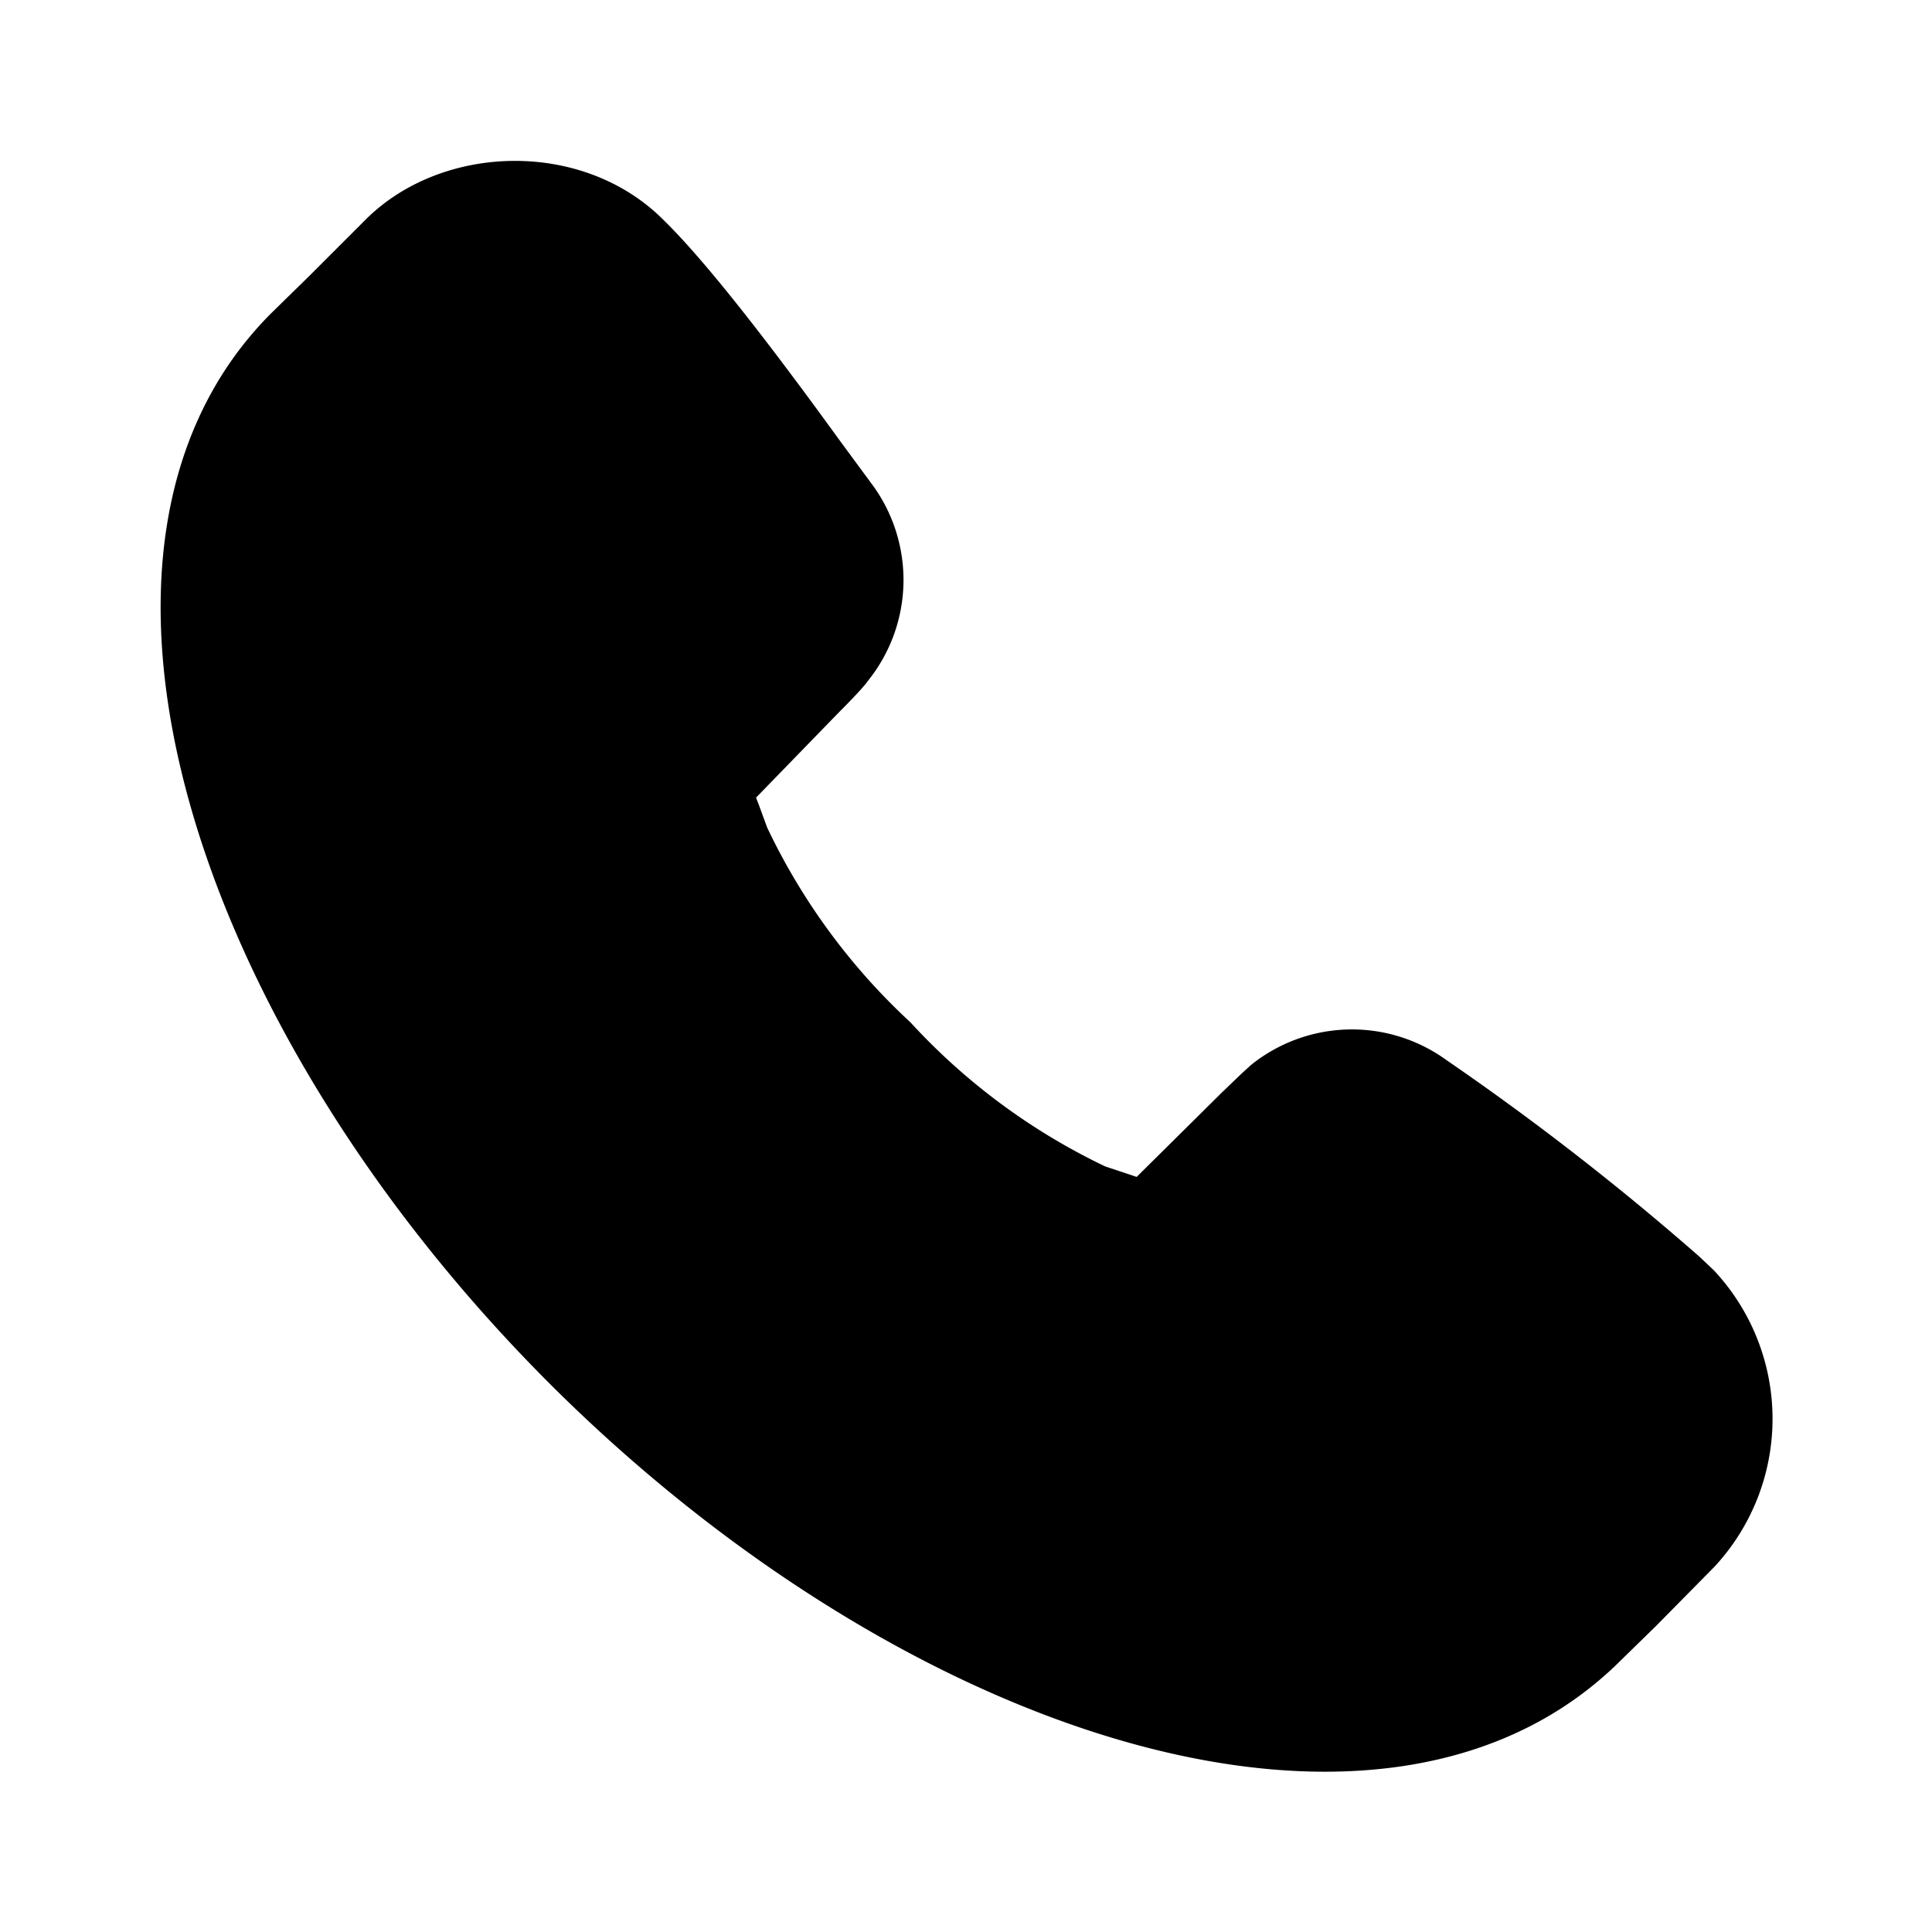 <svg viewBox="0 0 24 24">
  <path d="M4.54 2.73l-.7.7-.47.46c-2.88 2.88-1 8.84 3.46 13.3 4.46 4.45 10.41 6.33 13.31 3.43l.43-.42.73-.74a2.7 2.7 0 00-.01-3.68l-.18-.17a33.72 33.72 0 00-3.14-2.44 2 2 0 00-2.43.06l-.11.1-.25.24-1.06 1.05-.39-.13a7.9 7.9 0 01-2.42-1.79 7.91 7.91 0 01-1.78-2.42l-.11-.3c-.03-.07-.03-.08-.02-.08l1.02-1.05c.18-.18.32-.33.36-.39a2 2 0 00.07-2.42l-.42-.57c-1-1.38-1.71-2.27-2.19-2.74-1-1-2.75-.95-3.7 0z"/>
</svg>
